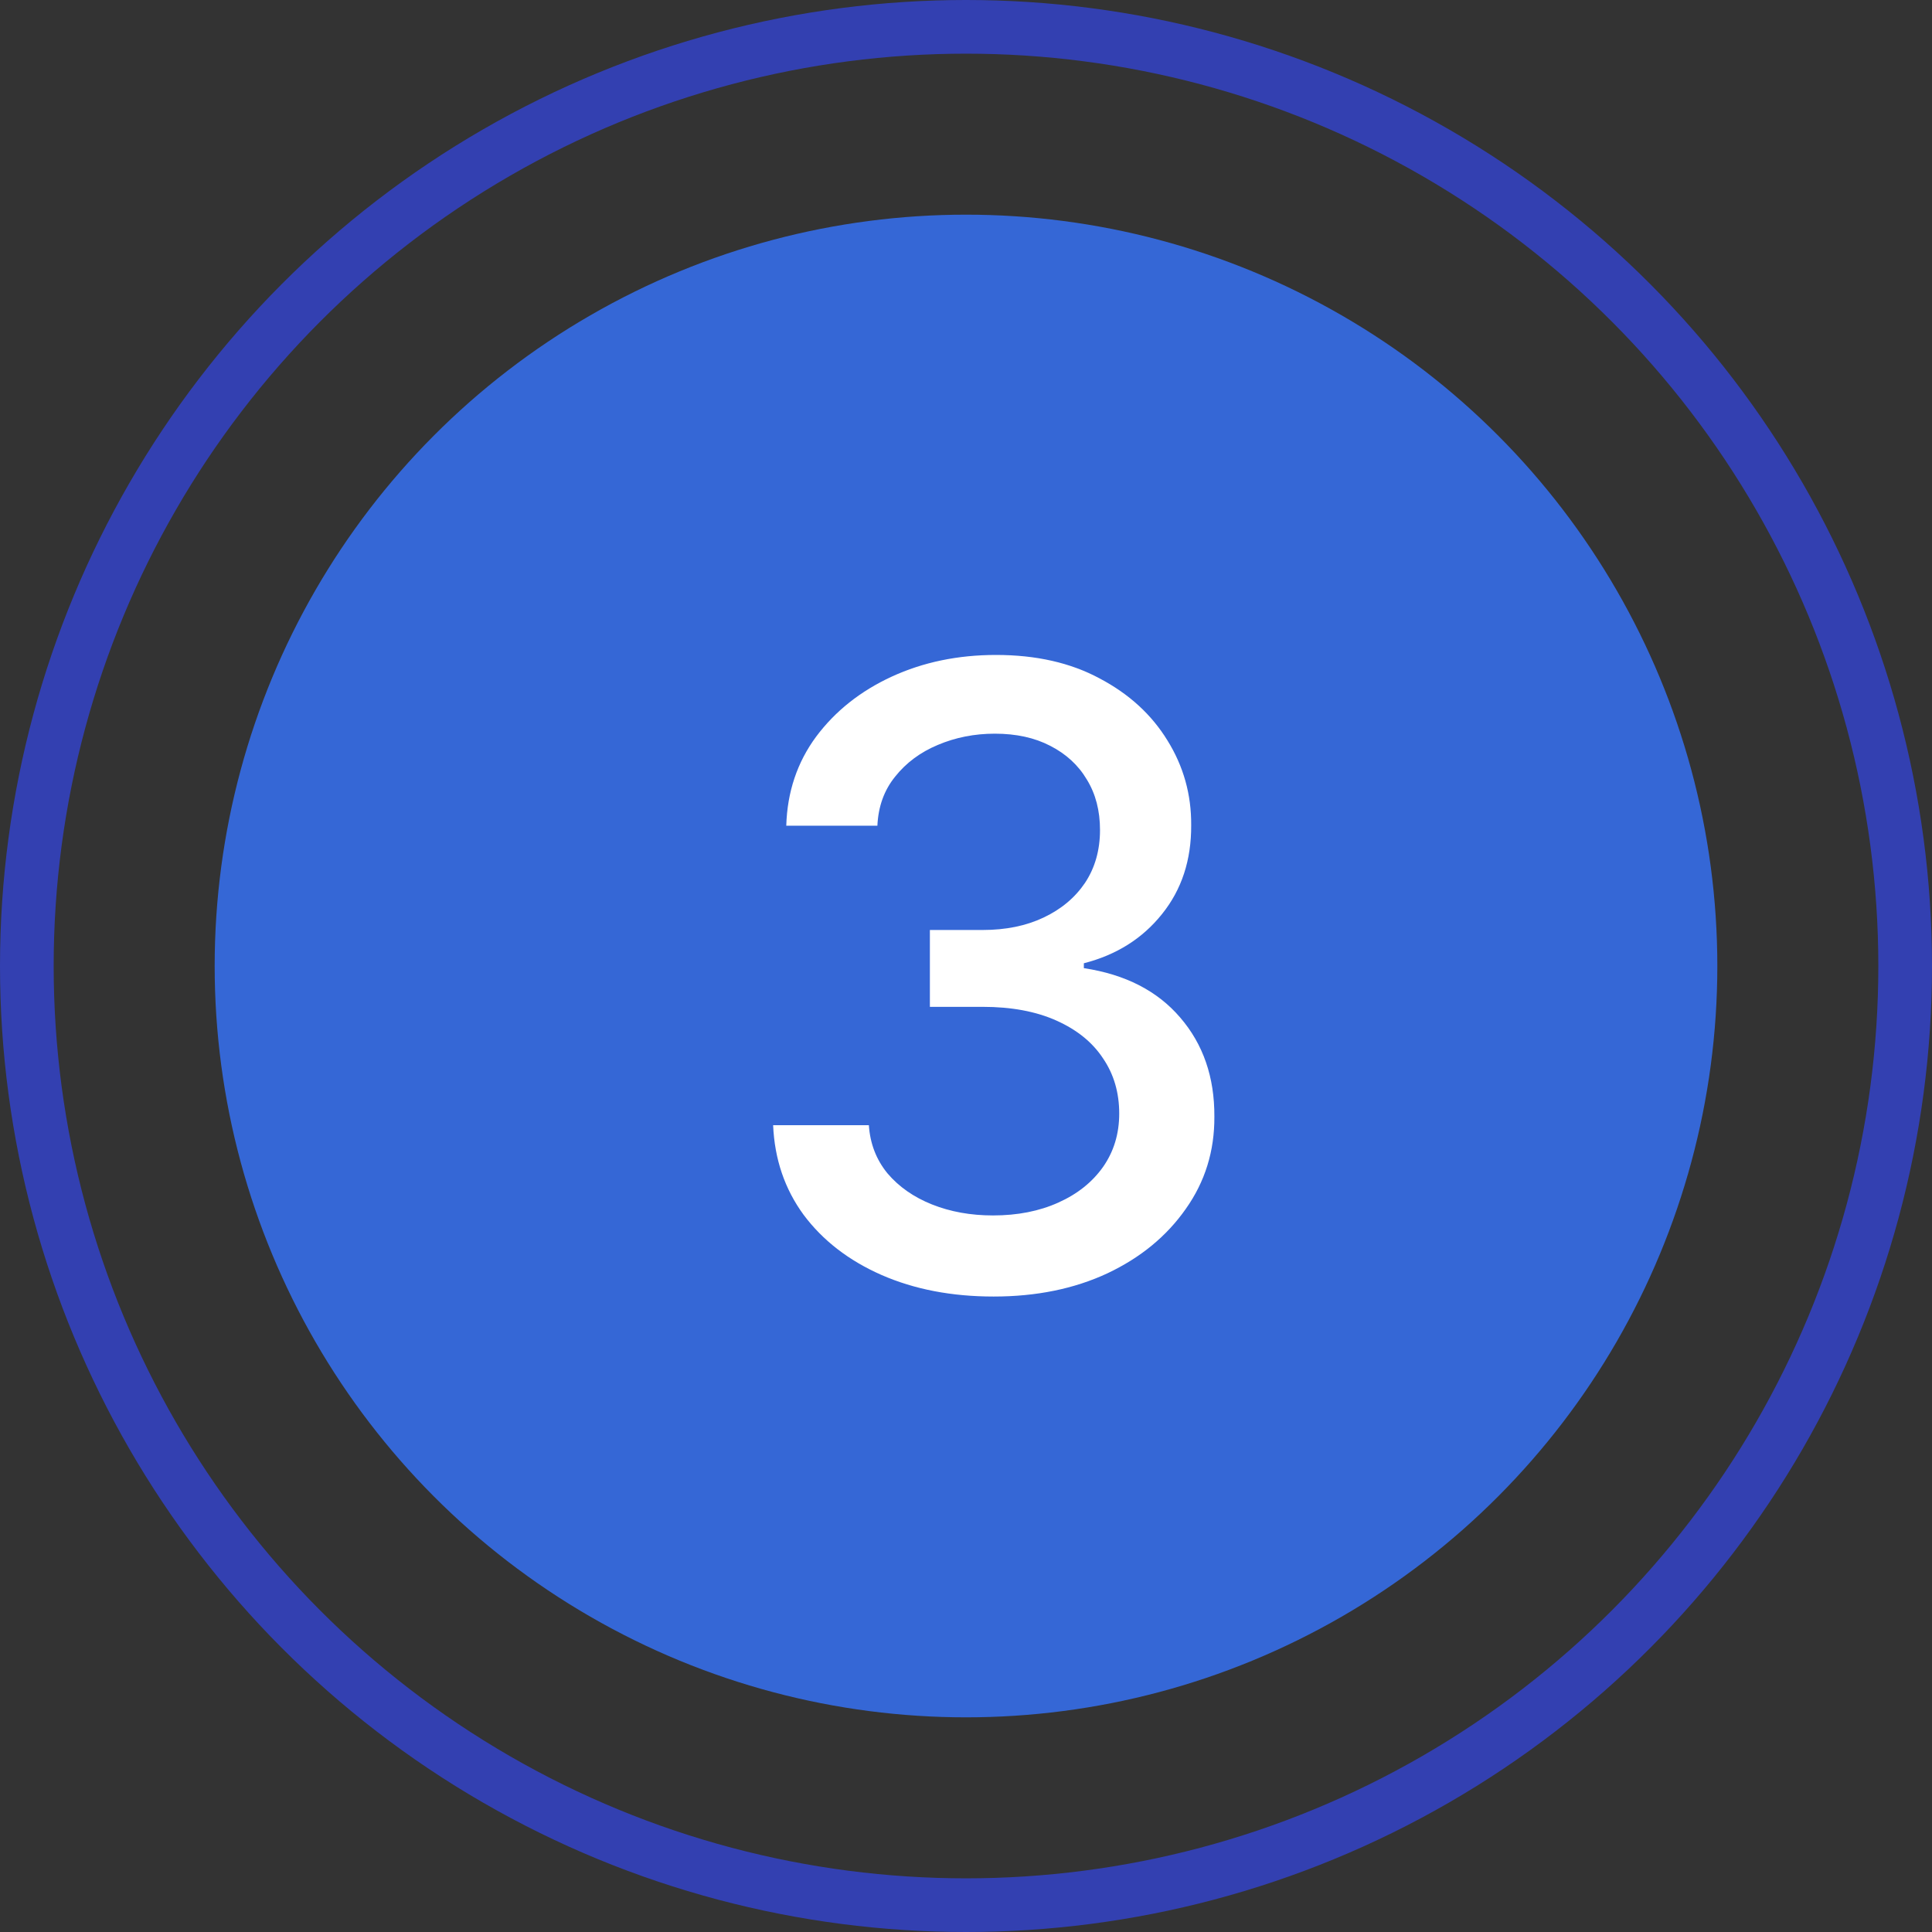 <svg width="36" height="36" viewBox="0 0 36 36" fill="none" xmlns="http://www.w3.org/2000/svg">
<rect x="0" y="0" width="36" height="36" fill="#333333" stroke="none"/>
<circle cx="18" cy="18" r="17.5" stroke="#3340B1"/>
<circle cx="18" cy="18" r="14" fill="#3567D6"/>
<path d="M18.514 24.159C17.734 24.159 17.037 24.025 16.423 23.756C15.813 23.487 15.331 23.114 14.974 22.636C14.622 22.155 14.433 21.599 14.406 20.966H16.19C16.213 21.311 16.329 21.61 16.537 21.864C16.749 22.114 17.026 22.307 17.366 22.443C17.707 22.579 18.086 22.648 18.503 22.648C18.961 22.648 19.366 22.568 19.719 22.409C20.075 22.25 20.353 22.028 20.554 21.744C20.755 21.456 20.855 21.125 20.855 20.75C20.855 20.36 20.755 20.017 20.554 19.722C20.357 19.422 20.067 19.188 19.685 19.017C19.306 18.847 18.848 18.761 18.31 18.761H17.327V17.329H18.31C18.741 17.329 19.12 17.252 19.446 17.097C19.776 16.941 20.033 16.725 20.219 16.449C20.404 16.169 20.497 15.841 20.497 15.466C20.497 15.106 20.416 14.794 20.253 14.528C20.094 14.259 19.866 14.049 19.571 13.898C19.279 13.746 18.935 13.671 18.537 13.671C18.158 13.671 17.804 13.741 17.474 13.881C17.149 14.017 16.884 14.214 16.679 14.472C16.474 14.725 16.365 15.03 16.349 15.386H14.651C14.669 14.758 14.855 14.204 15.207 13.727C15.563 13.25 16.033 12.877 16.616 12.608C17.2 12.339 17.848 12.204 18.56 12.204C19.306 12.204 19.95 12.35 20.491 12.642C21.037 12.93 21.457 13.314 21.753 13.796C22.052 14.277 22.2 14.803 22.196 15.375C22.2 16.026 22.018 16.579 21.651 17.034C21.287 17.489 20.802 17.794 20.196 17.949V18.04C20.969 18.157 21.567 18.464 21.991 18.96C22.419 19.456 22.632 20.072 22.628 20.807C22.632 21.447 22.454 22.021 22.094 22.528C21.738 23.036 21.251 23.436 20.634 23.727C20.016 24.015 19.31 24.159 18.514 24.159Z" fill="white"/>
</svg>
